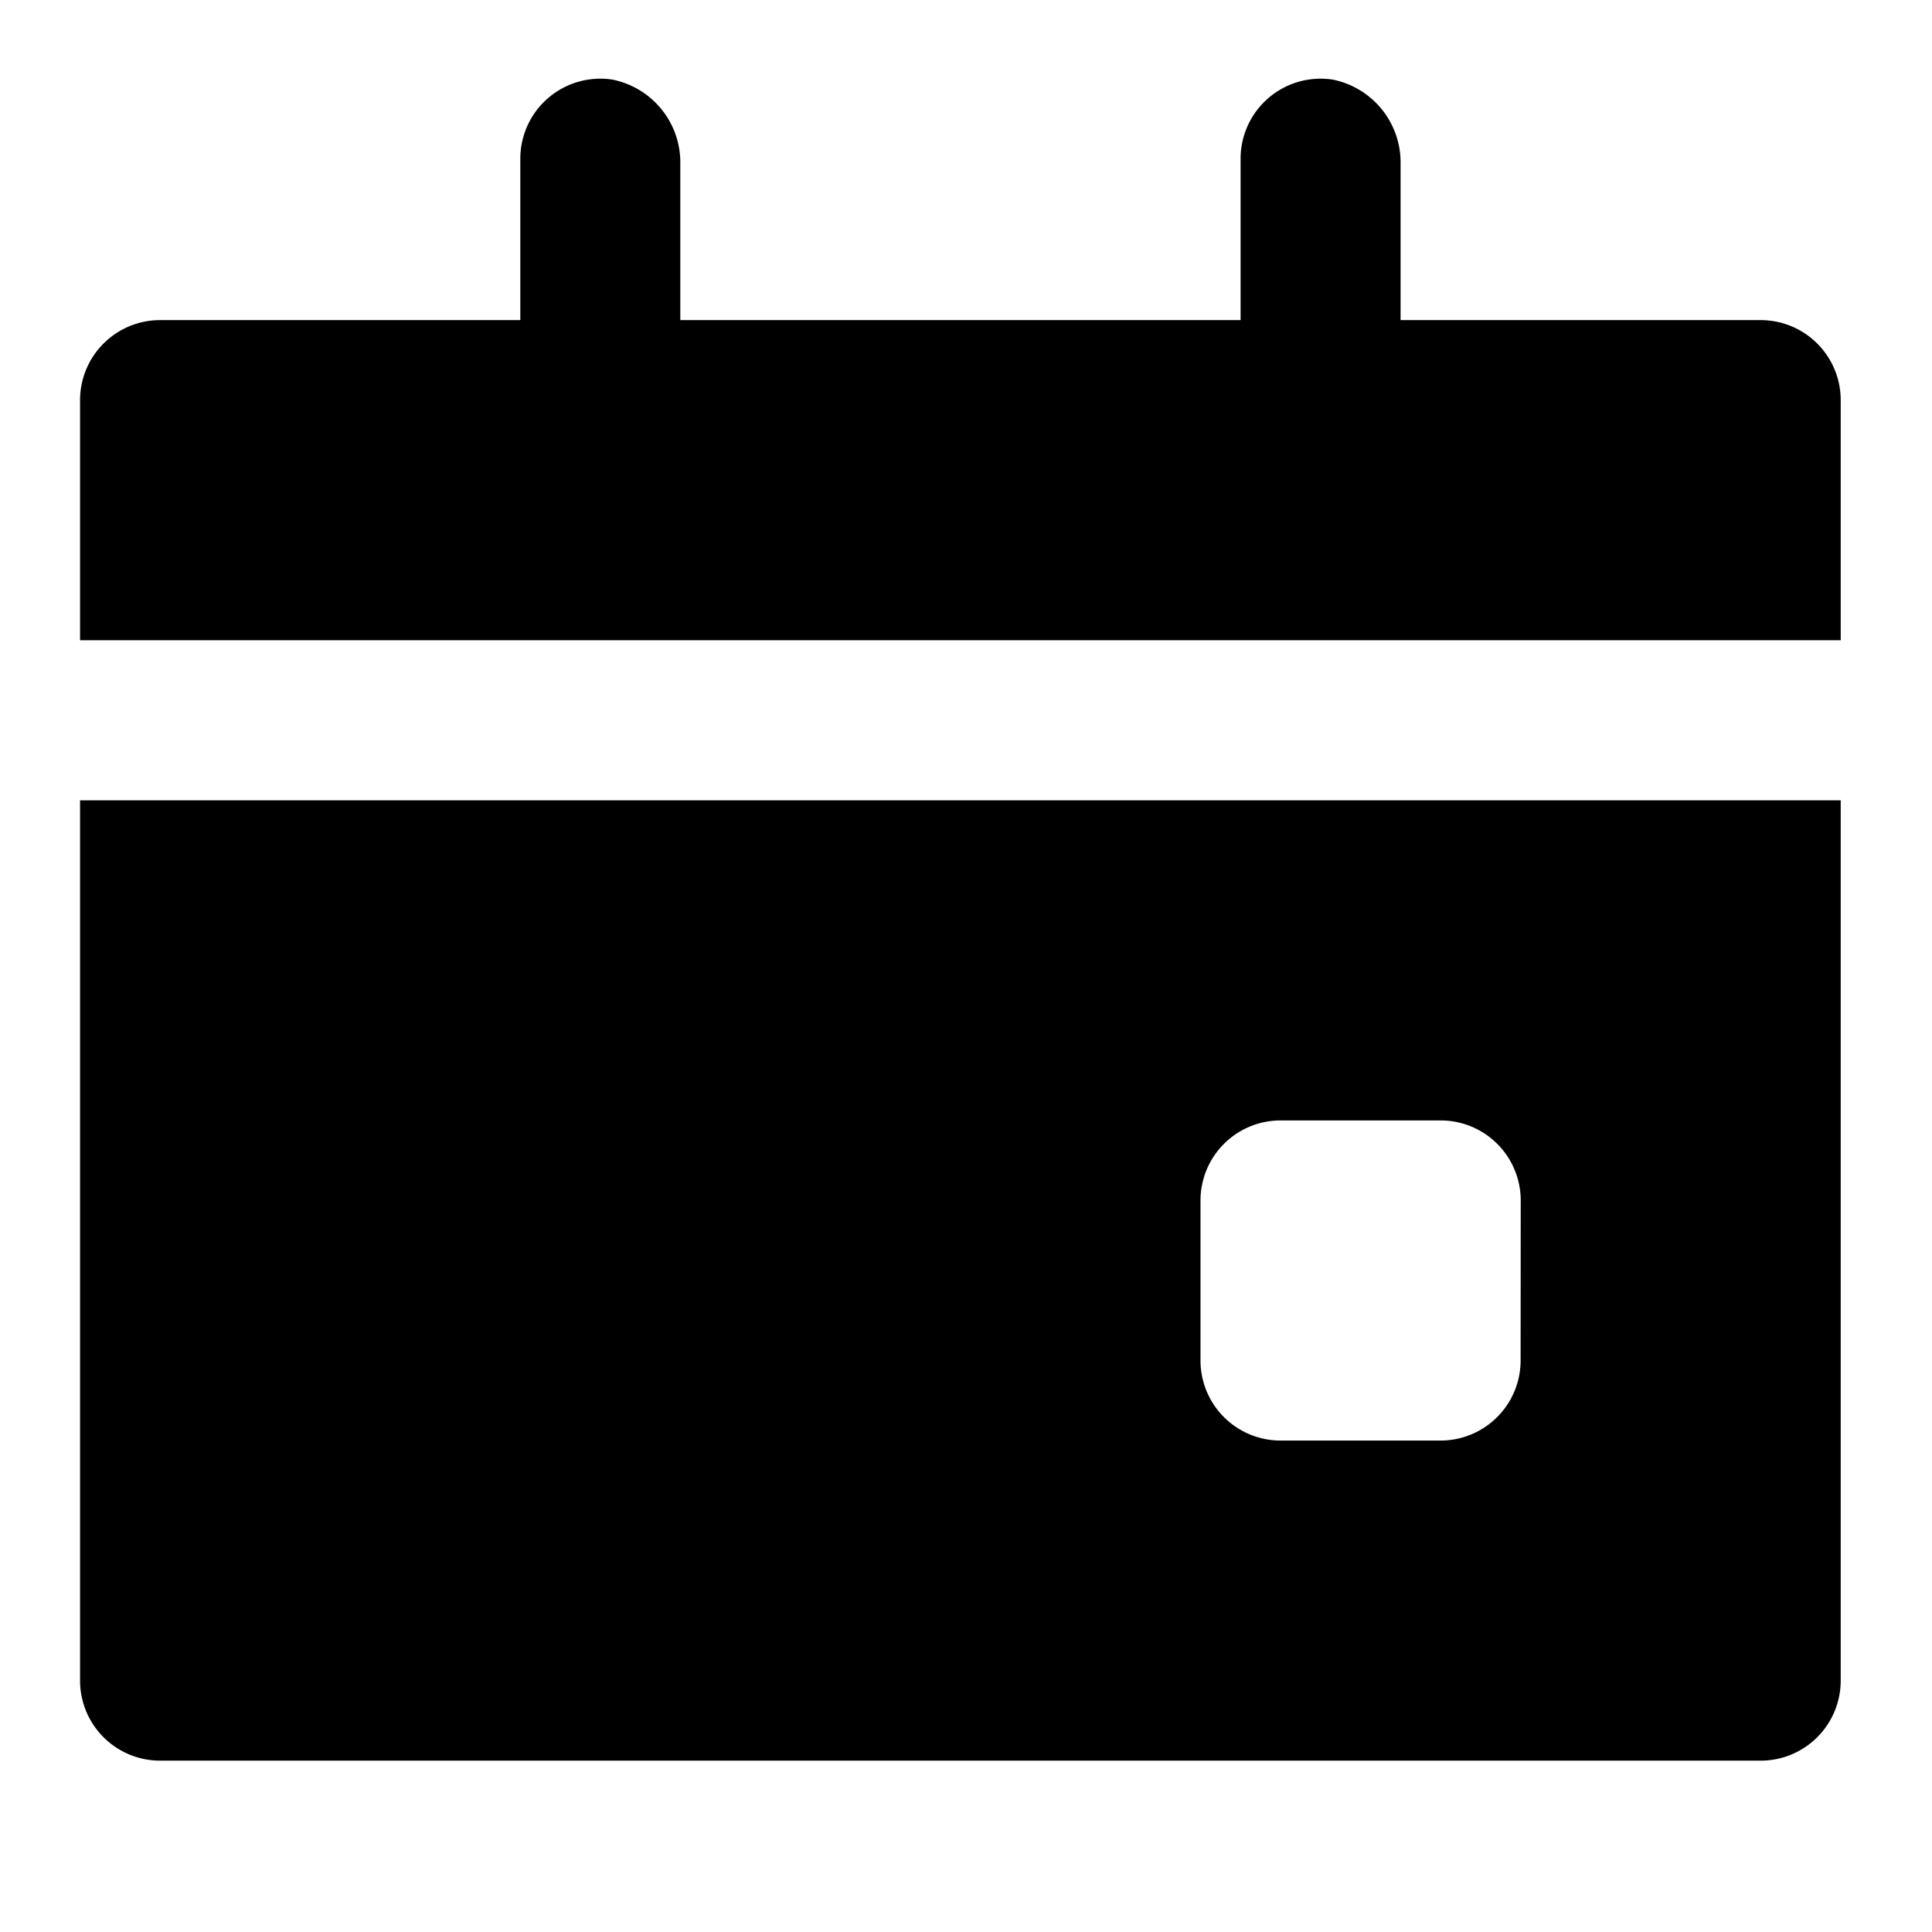 <svg id="Layer_2" data-name="Layer 2" xmlns="http://www.w3.org/2000/svg" width="16" height="16" viewBox="0 0 16 16">
  <g id="invisible_box" data-name="invisible box">
    <rect id="Прямоугольник_368" data-name="Прямоугольник 368" width="16" height="16" fill="none"/>
  </g>
  <g id="icons_Q2" data-name="icons Q2" transform="translate(0.663 0.655)">
    <path id="Контур_2923" data-name="Контур 2923" d="M15.918,3.973H12.936V2.681a.7.7,0,0,0-.563-.7.663.663,0,0,0-.762.663V3.973H6.971V2.681a.7.7,0,0,0-.563-.7.663.663,0,0,0-.762.663V3.973H2.663A.663.663,0,0,0,2,4.636V6.624H16.581V4.636A.663.663,0,0,0,15.918,3.973ZM2,7.95V15.24a.663.663,0,0,0,.663.663H15.918a.663.663,0,0,0,.663-.663V7.95Zm11.93,4.639a.663.663,0,0,1-.663.663H11.942a.663.663,0,0,1-.663-.663V11.264a.663.663,0,0,1,.663-.663h1.326a.663.663,0,0,1,.663.663Z" transform="translate(-2 -1.977)" fill="currentColor"/>
  </g>
</svg>
